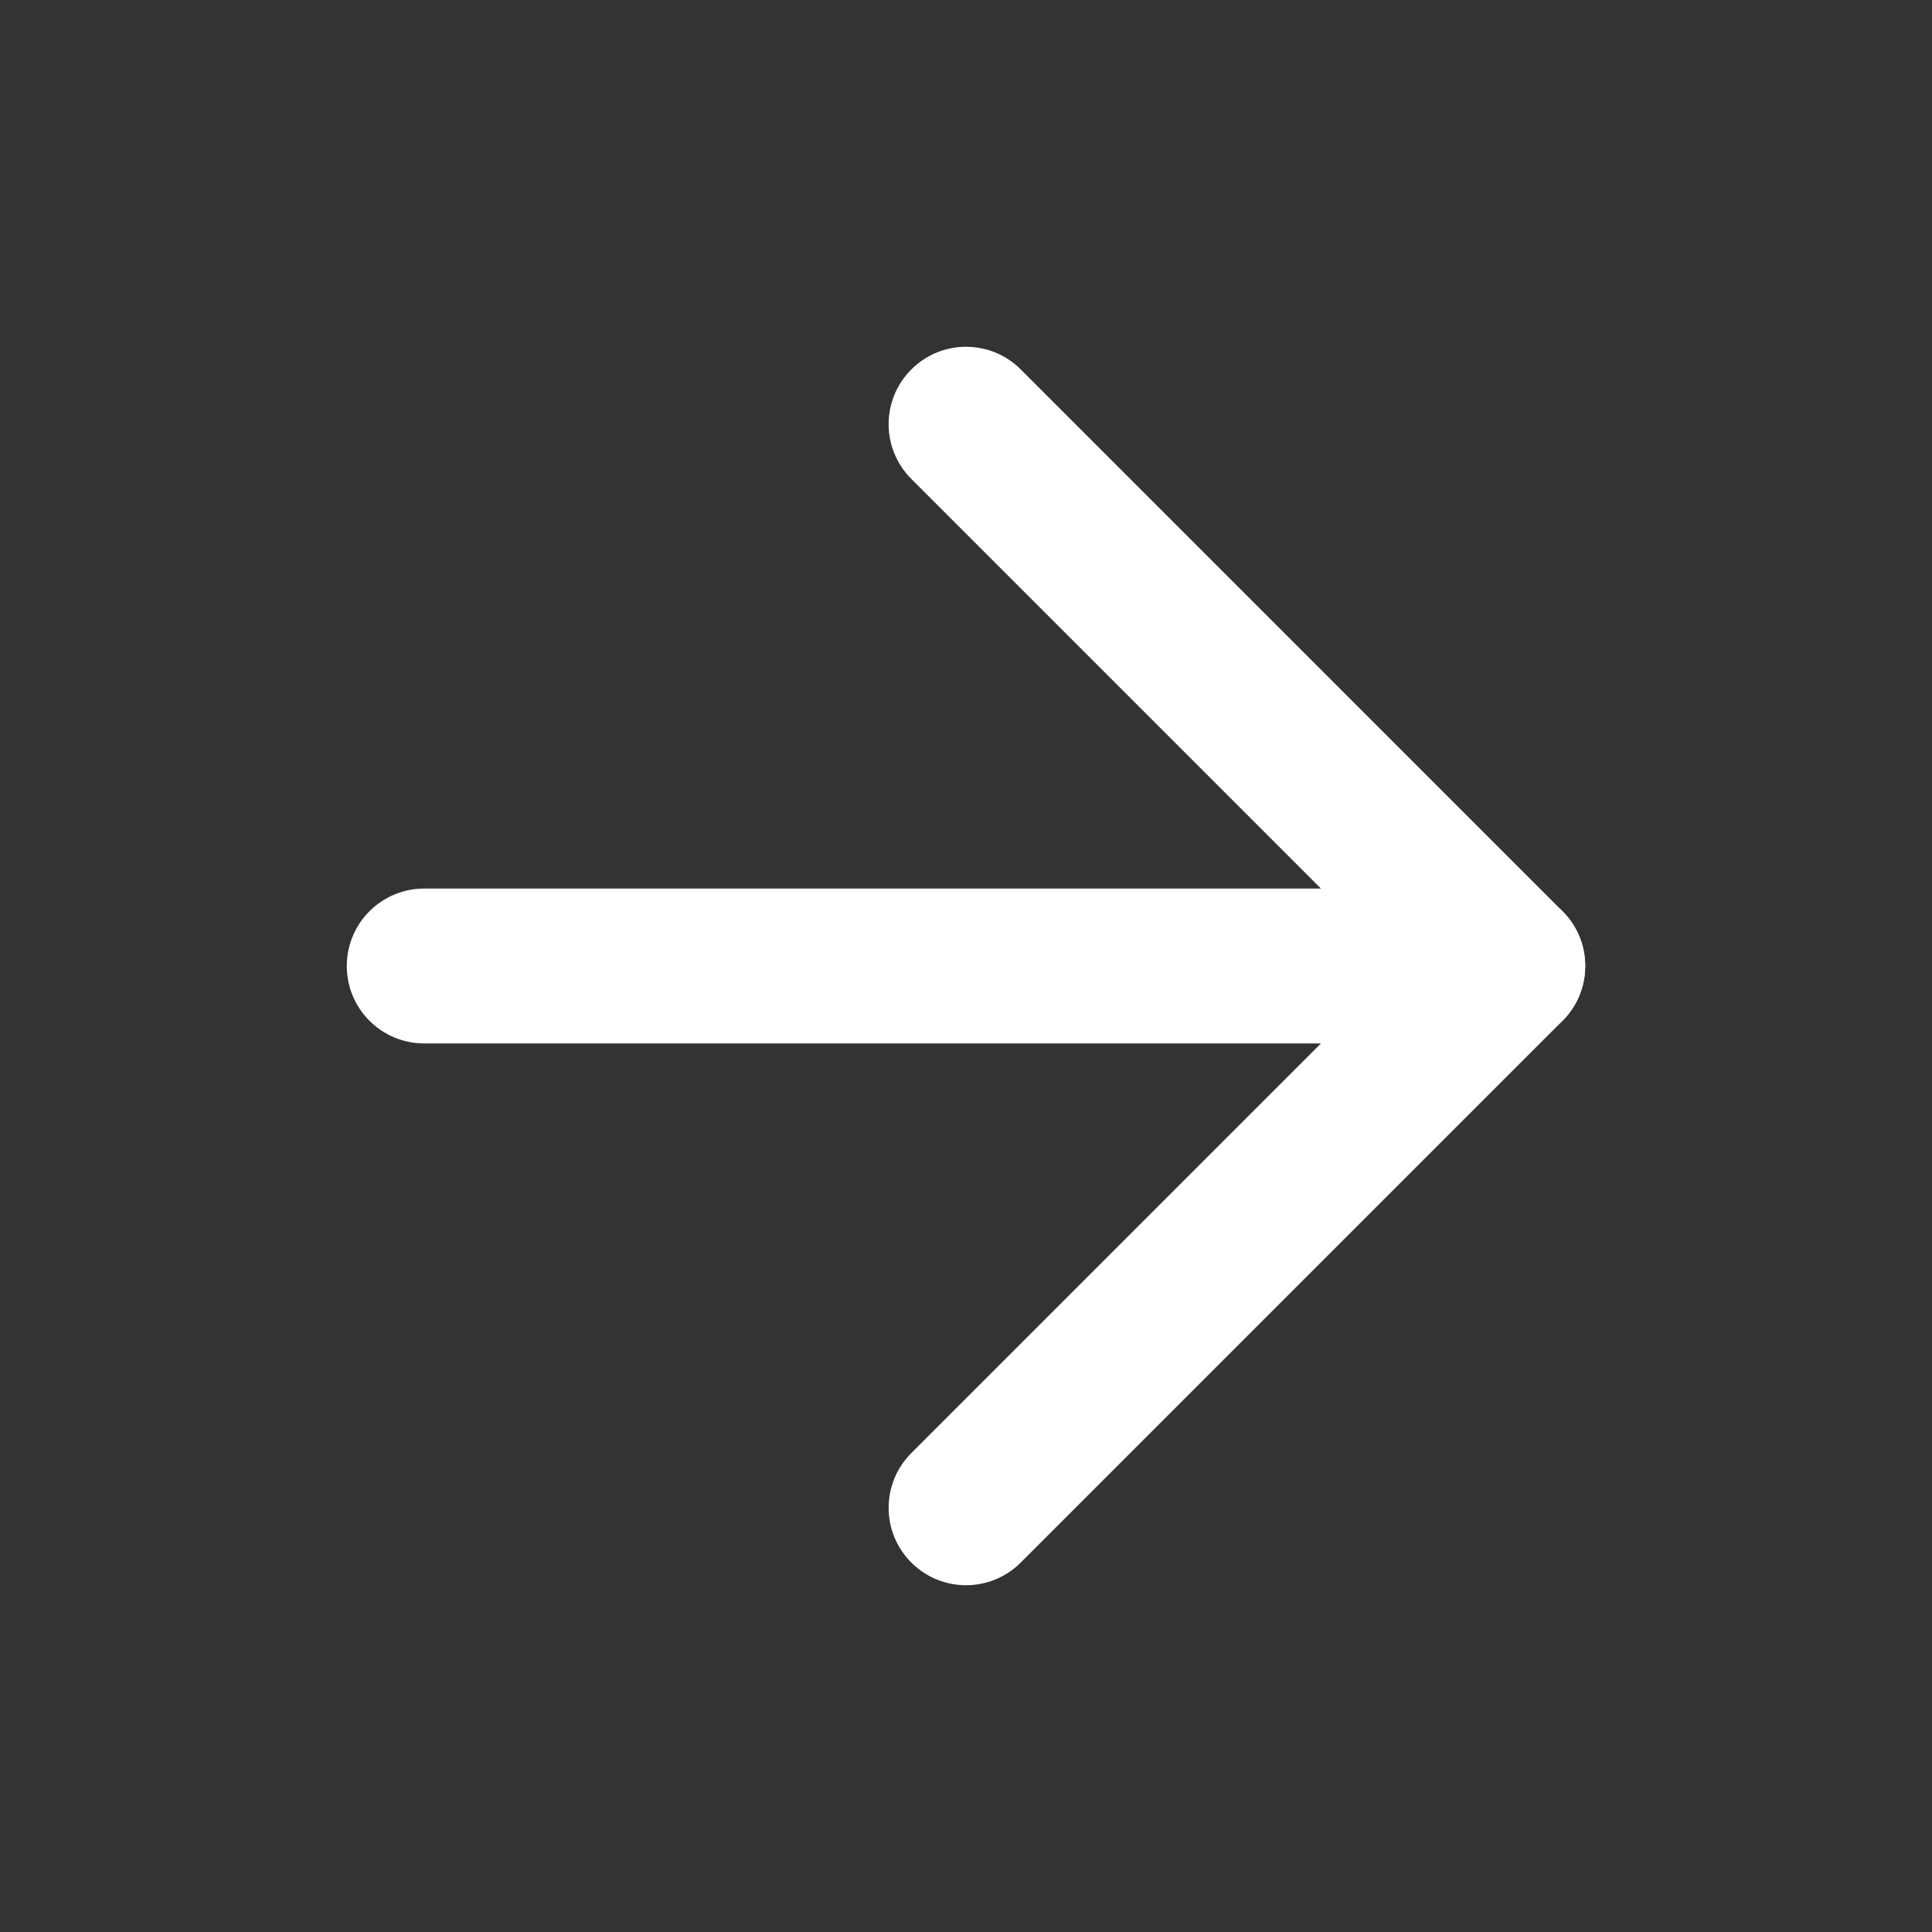 <svg width="26" height="26" viewBox="0 0 26 26" fill="none" xmlns="http://www.w3.org/2000/svg">
<rect x="0" y="0" width="26" height="26" fill="#333333" stroke="none"/>
<path fill-rule="evenodd" clip-rule="evenodd" d="M4.667 13C4.667 12.425 5.133 11.958 5.708 11.958H20.291C20.867 11.958 21.333 12.425 21.333 13C21.333 13.575 20.867 14.042 20.291 14.042H5.708C5.133 14.042 4.667 13.575 4.667 13Z" fill="white"/>
<path fill-rule="evenodd" clip-rule="evenodd" d="M12.264 4.972C12.67 4.565 13.33 4.565 13.737 4.972L21.028 12.264C21.435 12.67 21.435 13.33 21.028 13.737L13.737 21.028C13.33 21.435 12.67 21.435 12.264 21.028C11.857 20.622 11.857 19.962 12.264 19.555L18.819 13L12.264 6.445C11.857 6.038 11.857 5.379 12.264 4.972Z" fill="white"/>
</svg>
